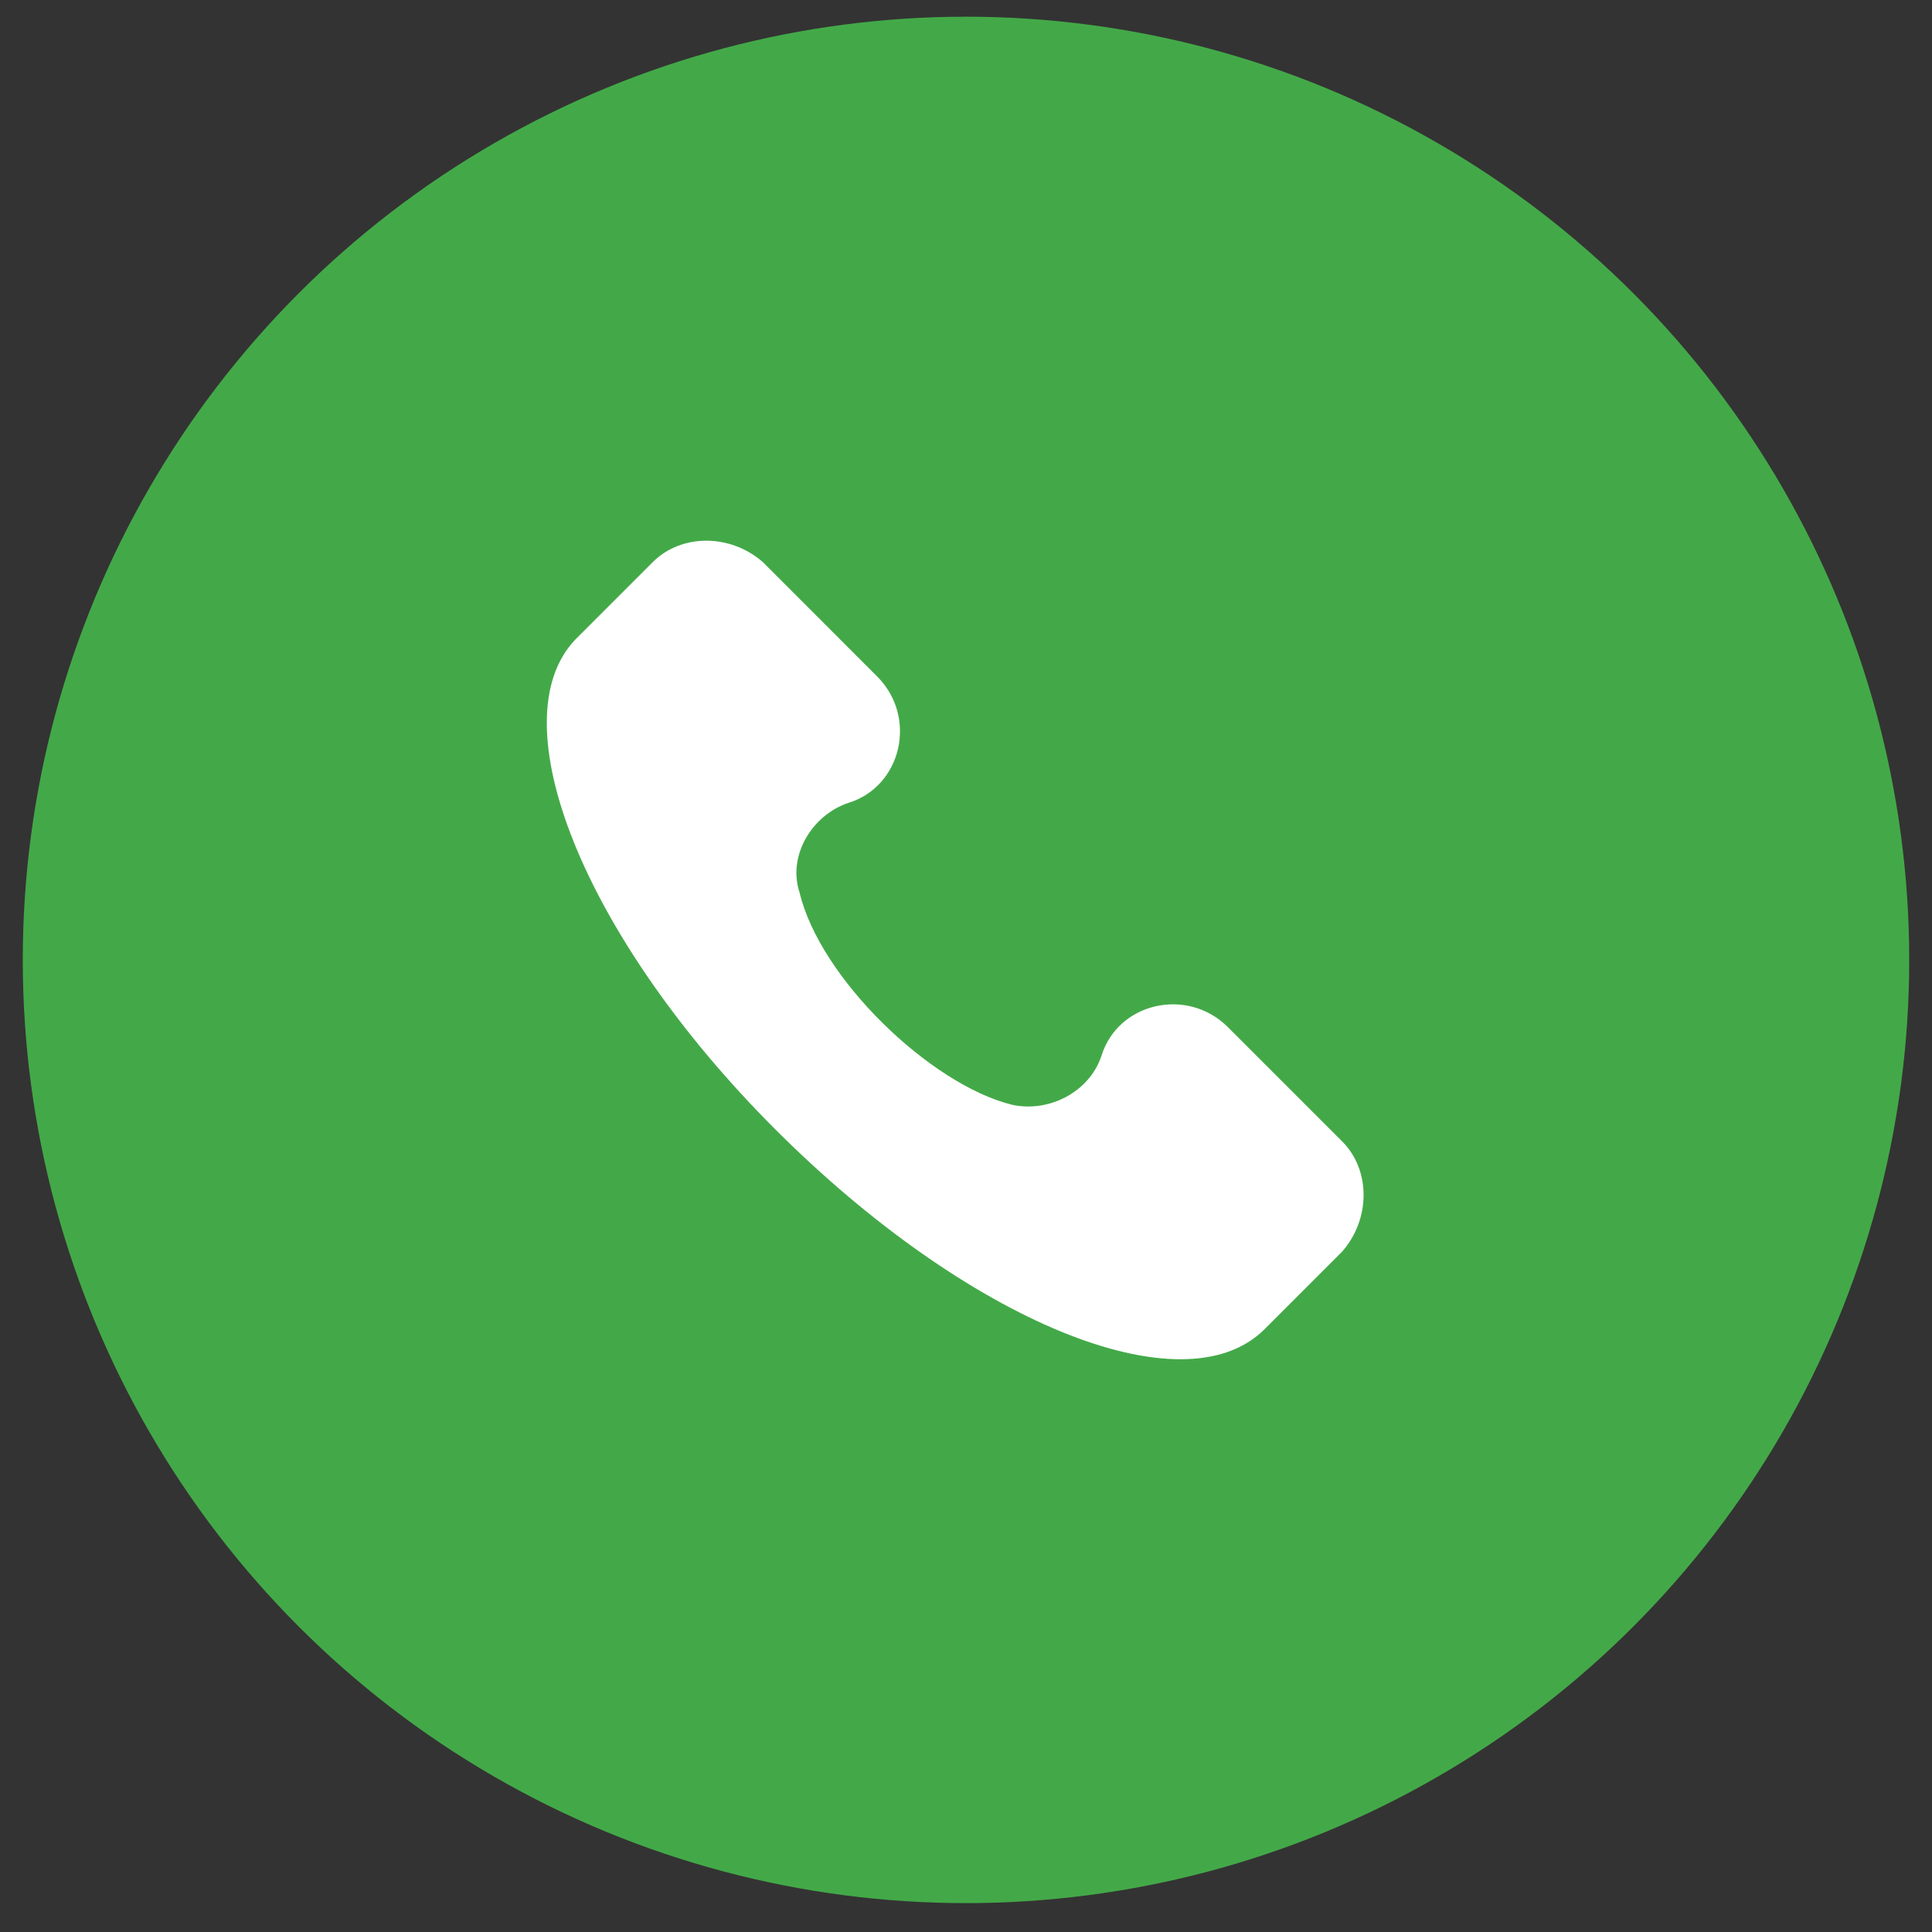 <svg width="53" height="53" viewBox="0 0 53 53" fill="none" xmlns="http://www.w3.org/2000/svg">
<rect x="0" y="0" width="53" height="53" fill="#333333" stroke="none"/>
<circle cx="26.5" cy="26.333" r="25.875" fill="#43A948"/>
<path d="M36.819 31.312L33.686 28.179C32.567 27.06 30.664 27.508 30.217 28.962C29.881 29.97 28.762 30.529 27.755 30.305C25.516 29.746 22.495 26.836 21.935 24.486C21.599 23.479 22.271 22.359 23.278 22.024C24.733 21.576 25.181 19.674 24.061 18.555L20.928 15.421C20.033 14.637 18.69 14.637 17.906 15.421L15.78 17.547C13.654 19.785 16.004 25.717 21.264 30.977C26.523 36.237 32.455 38.699 34.693 36.461L36.819 34.334C37.603 33.439 37.603 32.096 36.819 31.312Z" fill="white"/>
</svg>
